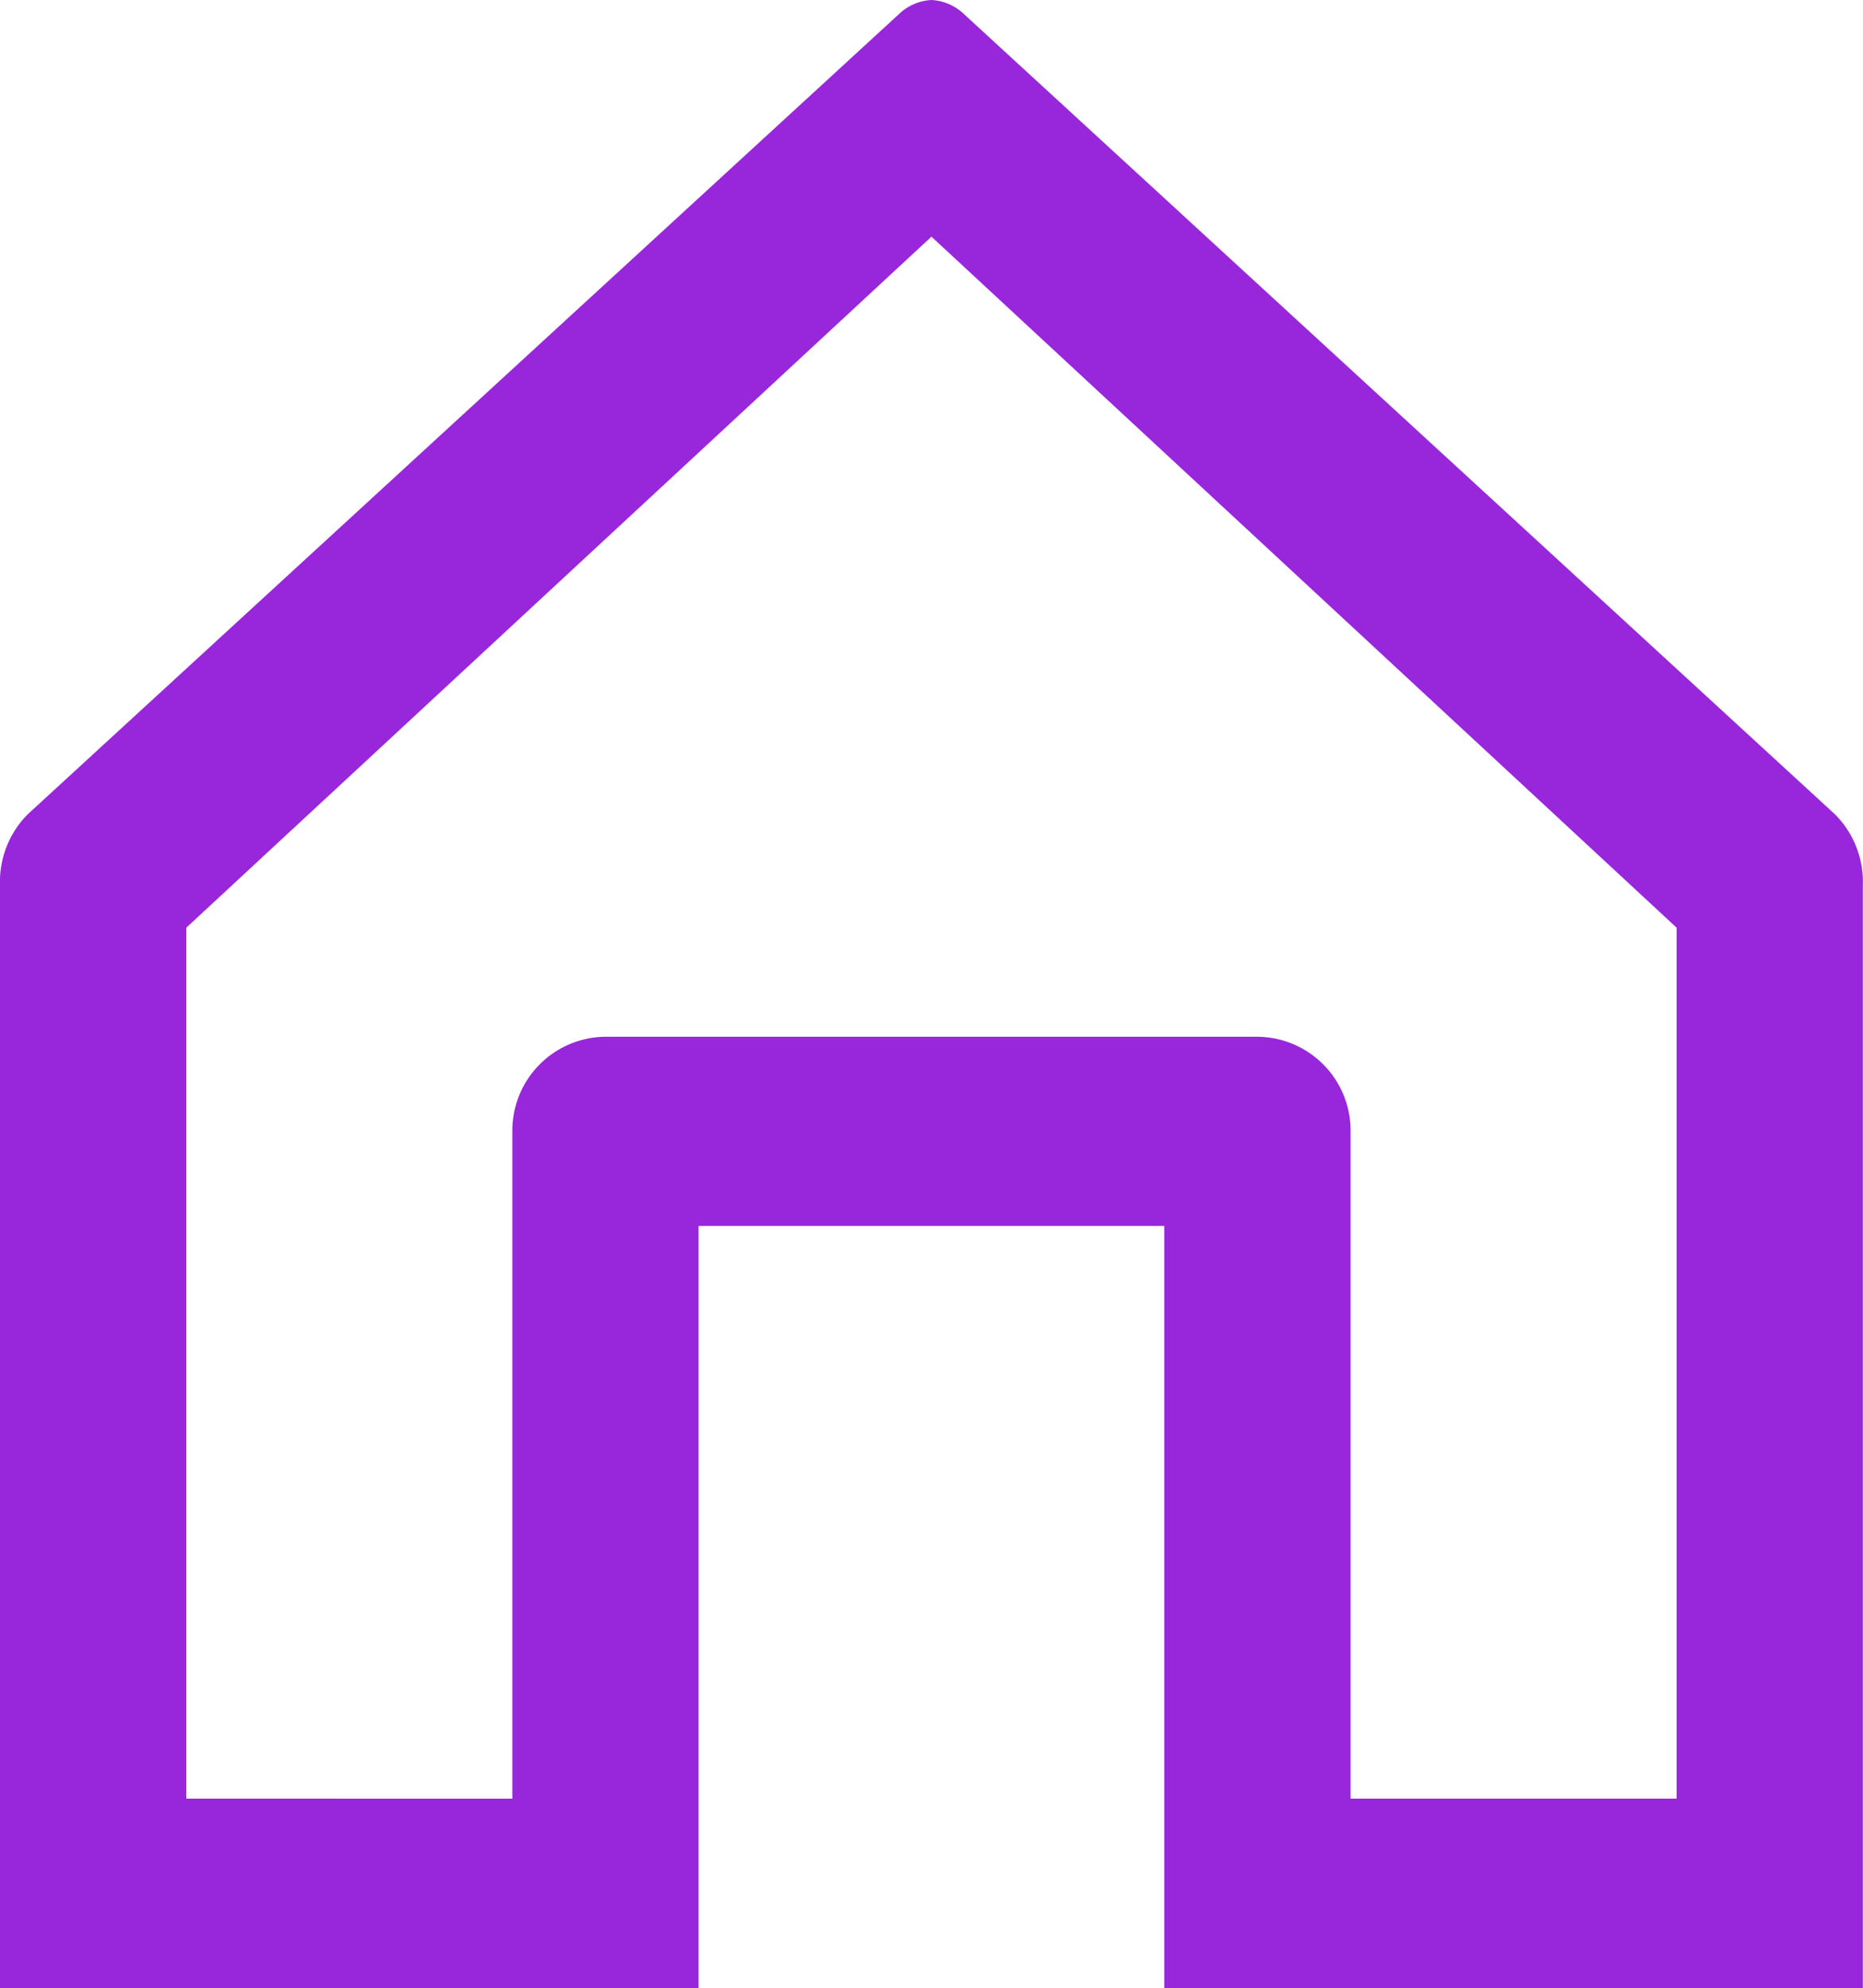 <svg id="icons_Q2" data-name="icons Q2" xmlns="http://www.w3.org/2000/svg" width="23.669" height="25.25" viewBox="0 0 23.669 25.25">
  <path id="Path_2" data-name="Path 2" d="M15.833,5.006,25.3,13.783V24.845H21.158V16.368a1.193,1.193,0,0,0-1.183-1.2H11.691a1.193,1.193,0,0,0-1.183,1.2v8.477H6.366V13.783l9.467-8.777m0-3.006a.646.646,0,0,0-.414.18L4.354,12.34a1.213,1.213,0,0,0-.355.9V27.25h8.875V17.571h5.917V27.25h8.875V13.242a1.213,1.213,0,0,0-.355-.9L16.247,2.18A.646.646,0,0,0,15.833,2Z" transform="translate(-3.999 -2)" fill="#9827db"/>
</svg>
